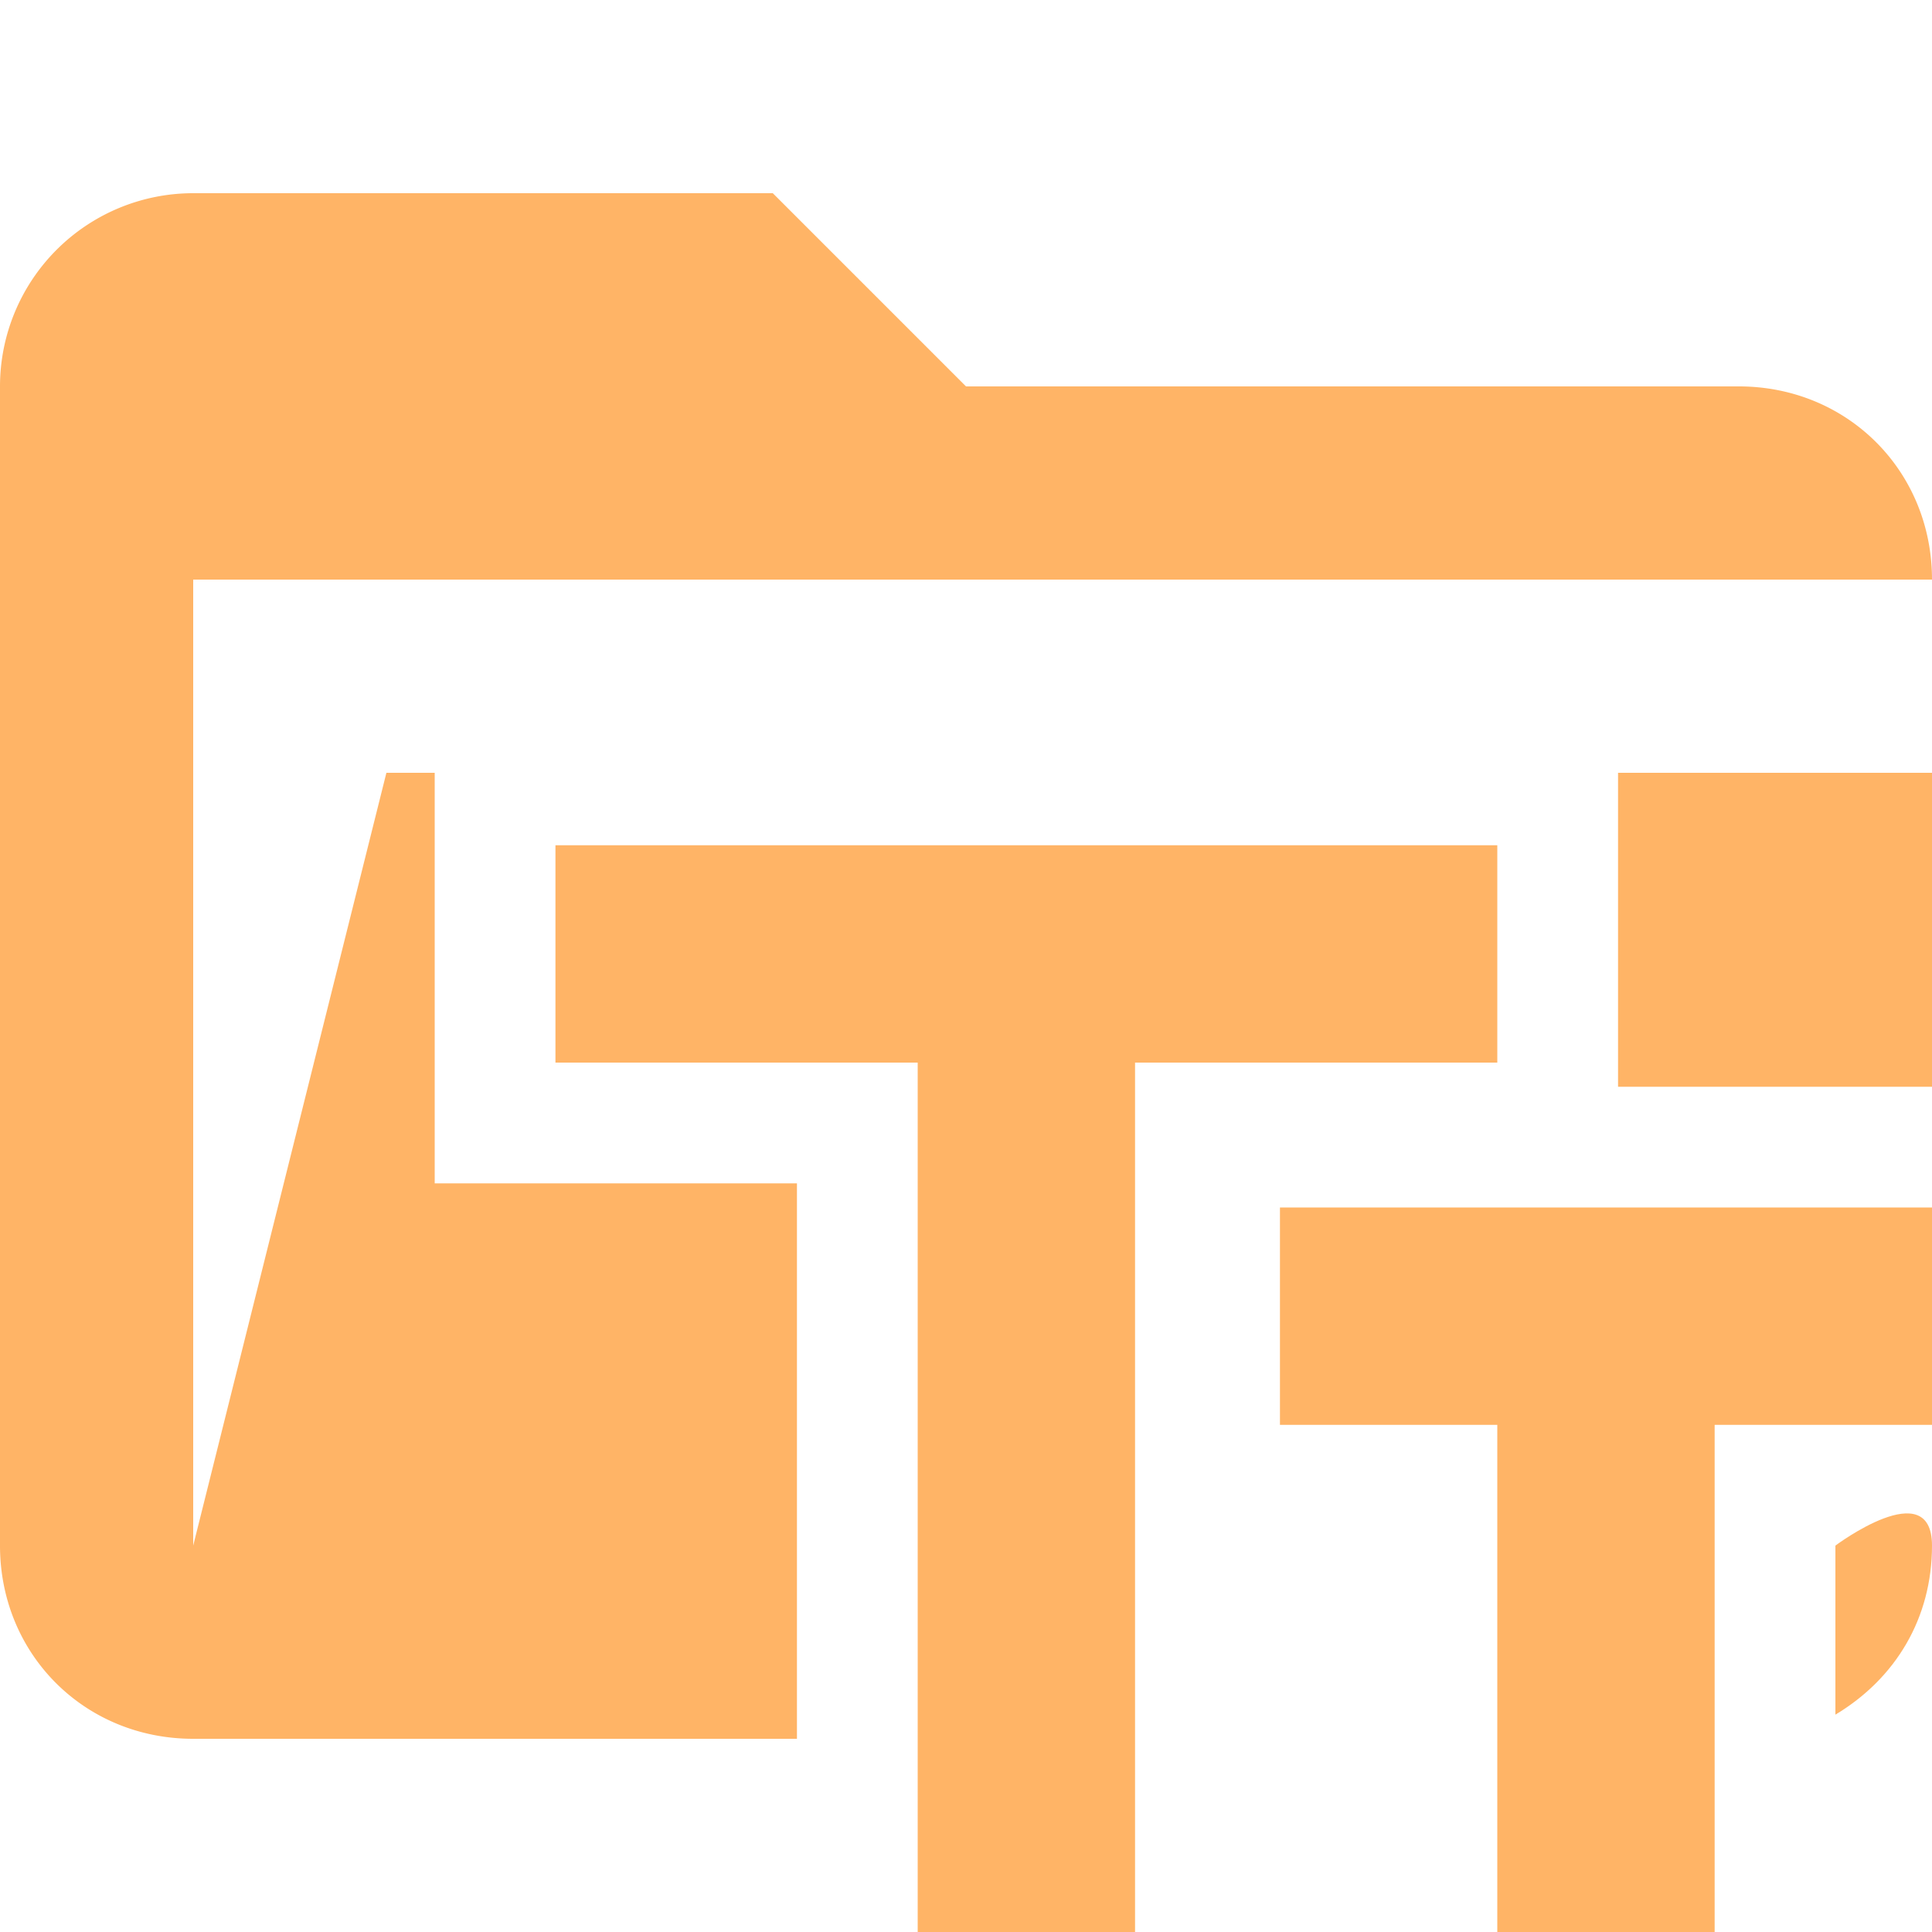 <svg xmlns="http://www.w3.org/2000/svg" viewBox="0 0 32 32"><path fill="#ffb466" d="M26.8 12.8H32V18h-5.2zM30.4 25.6v2.8c1-.6 1.6-1.6 1.6-2.8s-1.6 0-1.6 0Z"/><path d="M13.2 19.6h-6v-6.8h-.8L3.2 25.6v-16H32c0-1.8-1.4-3.2-3.2-3.2H16l-3.2-3.2H3.2A3.2 3.2 0 0 0 0 6.4v19.2c0 1.8 1.4 3.2 3.2 3.2h10v-9.2Z" fill="#ffb466"/><path fill="#ffb466" d="M9.2 14v3.6h6V32h3.6V17.6h6V14H9.2z"/><path fill="#ffb466" d="M32 20H21.2v3.6h3.6V32h3.6v-8.4H32V20z"/></svg>